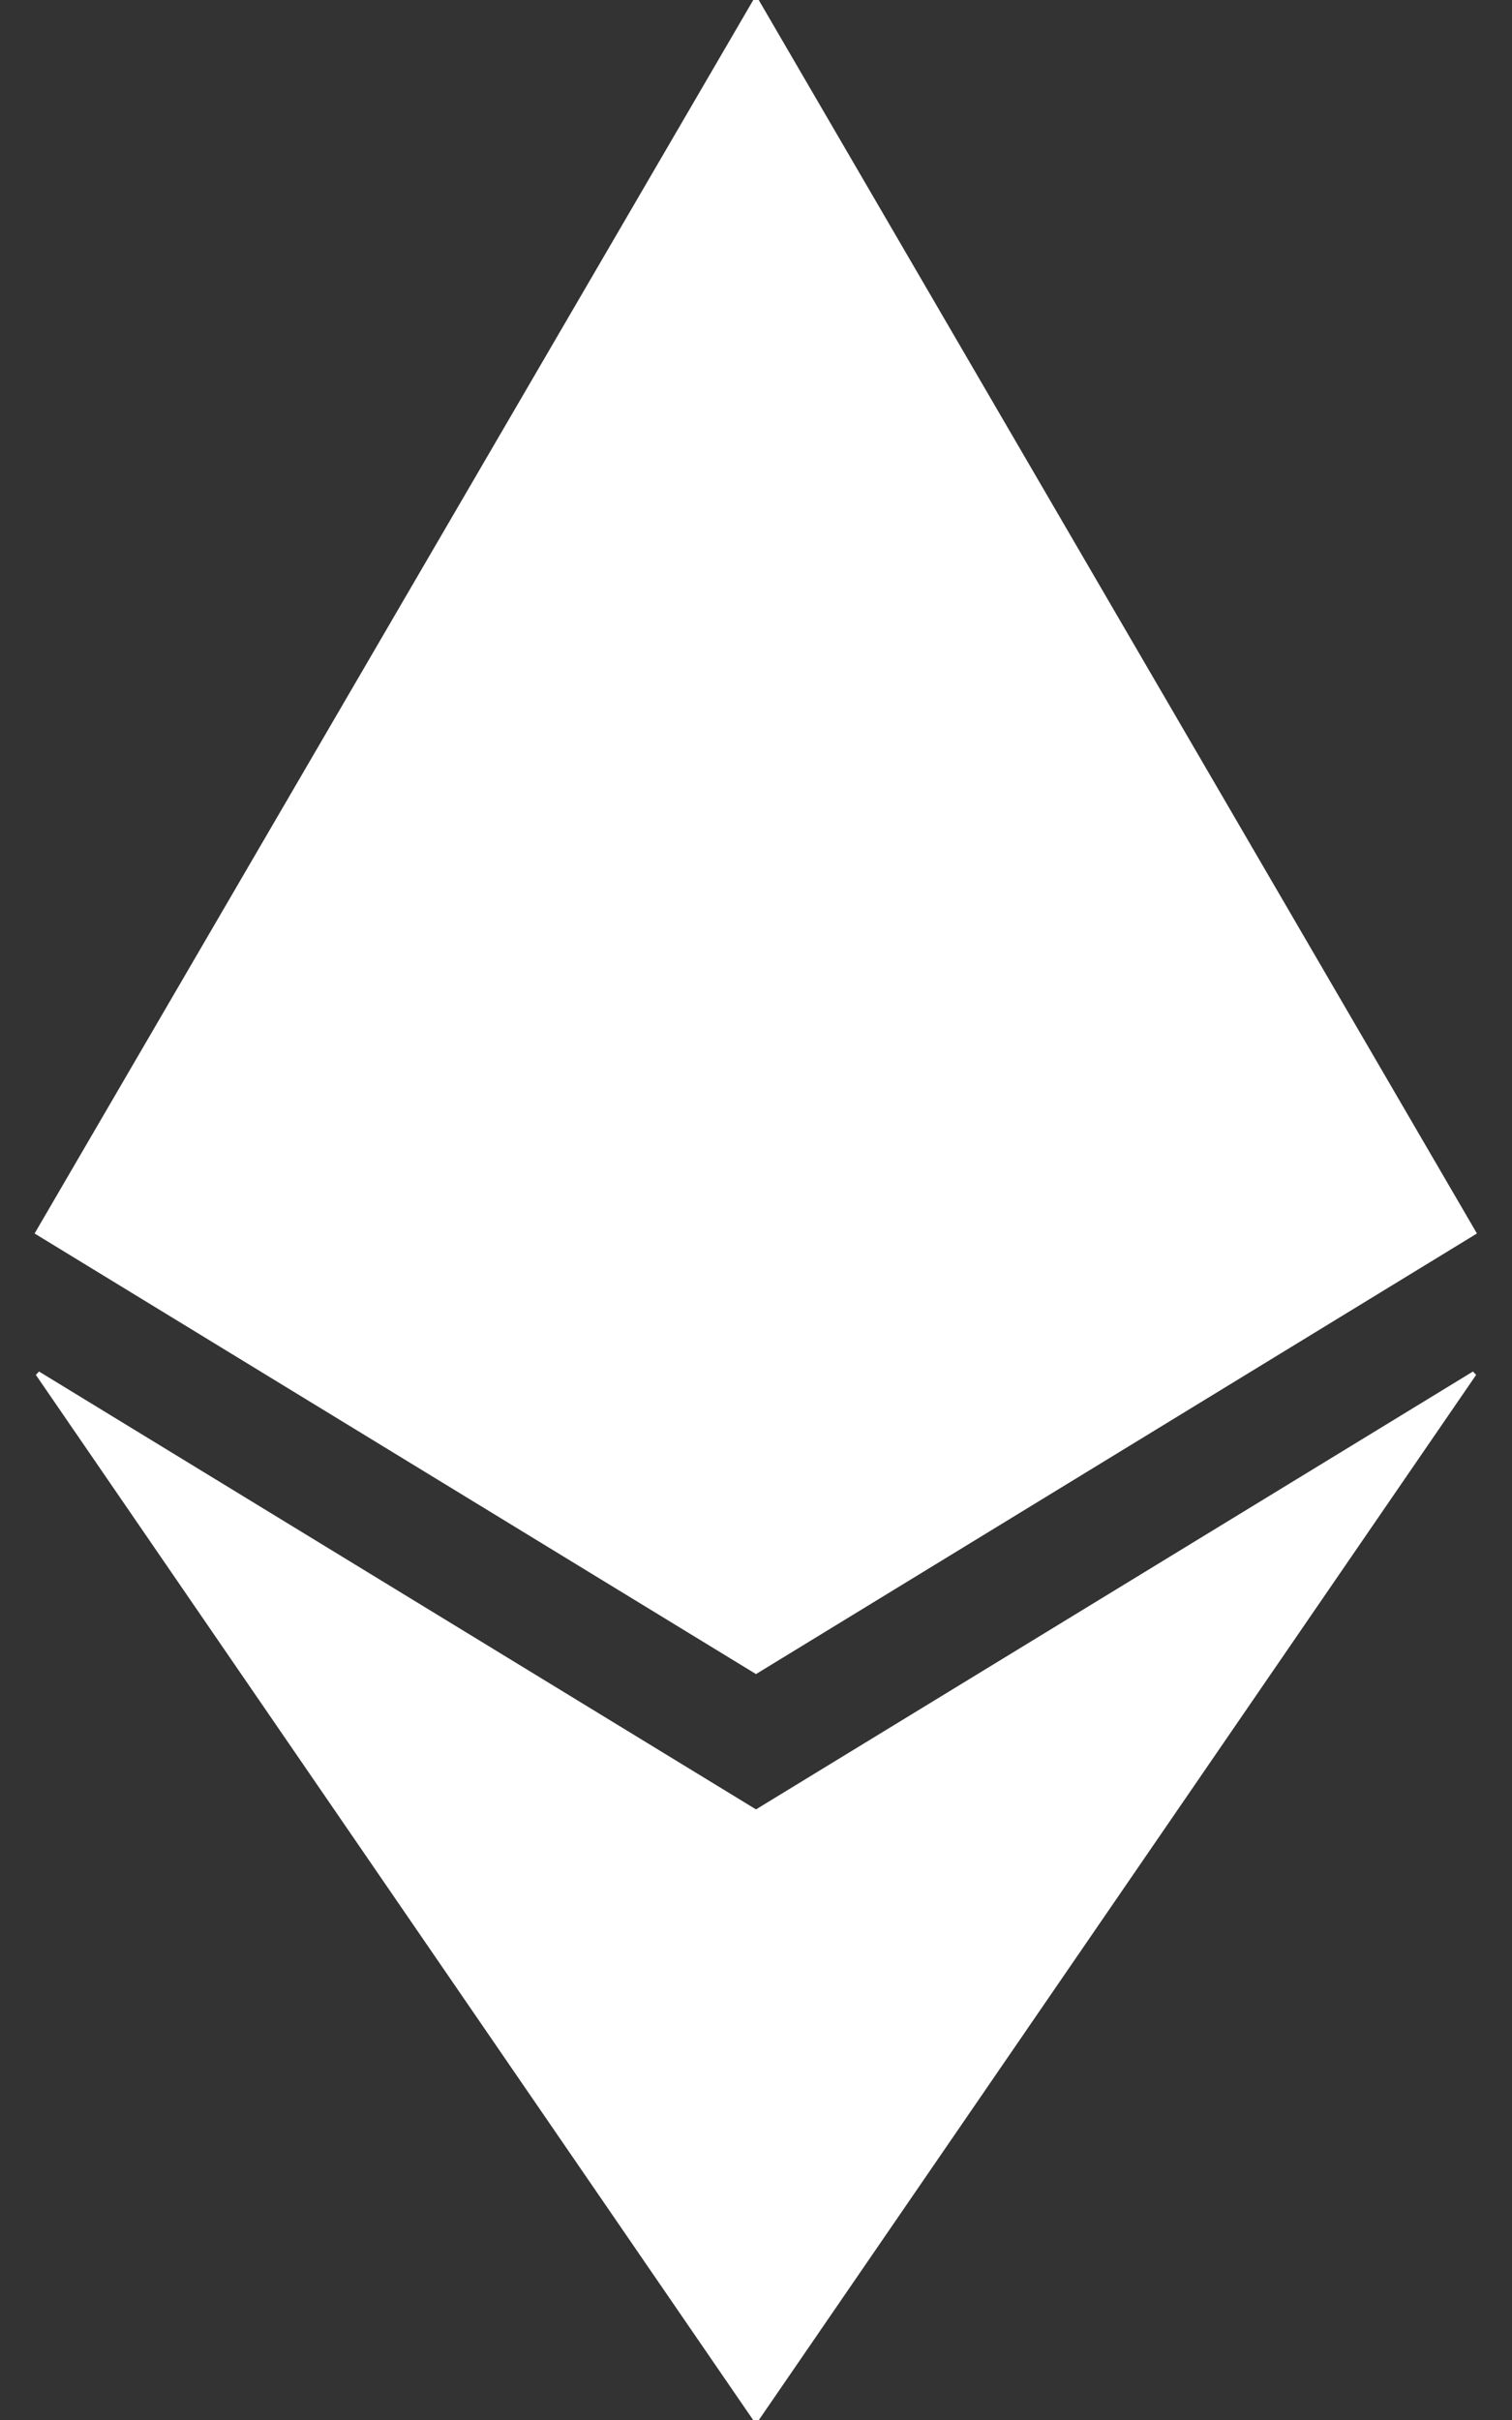 <svg xmlns="http://www.w3.org/2000/svg" fill="white" stroke="white"  viewBox="0 0 320 512">
    <rect x="0" y="0" width="320" height="512" fill="#333333" stroke="none"/>
    <path d="M311.9 260.8L160 353.6 8 260.8 160 0l151.9 260.8zM160 383.4L8 290.6 160 512l152-221.4-152 92.8z"/>
</svg>